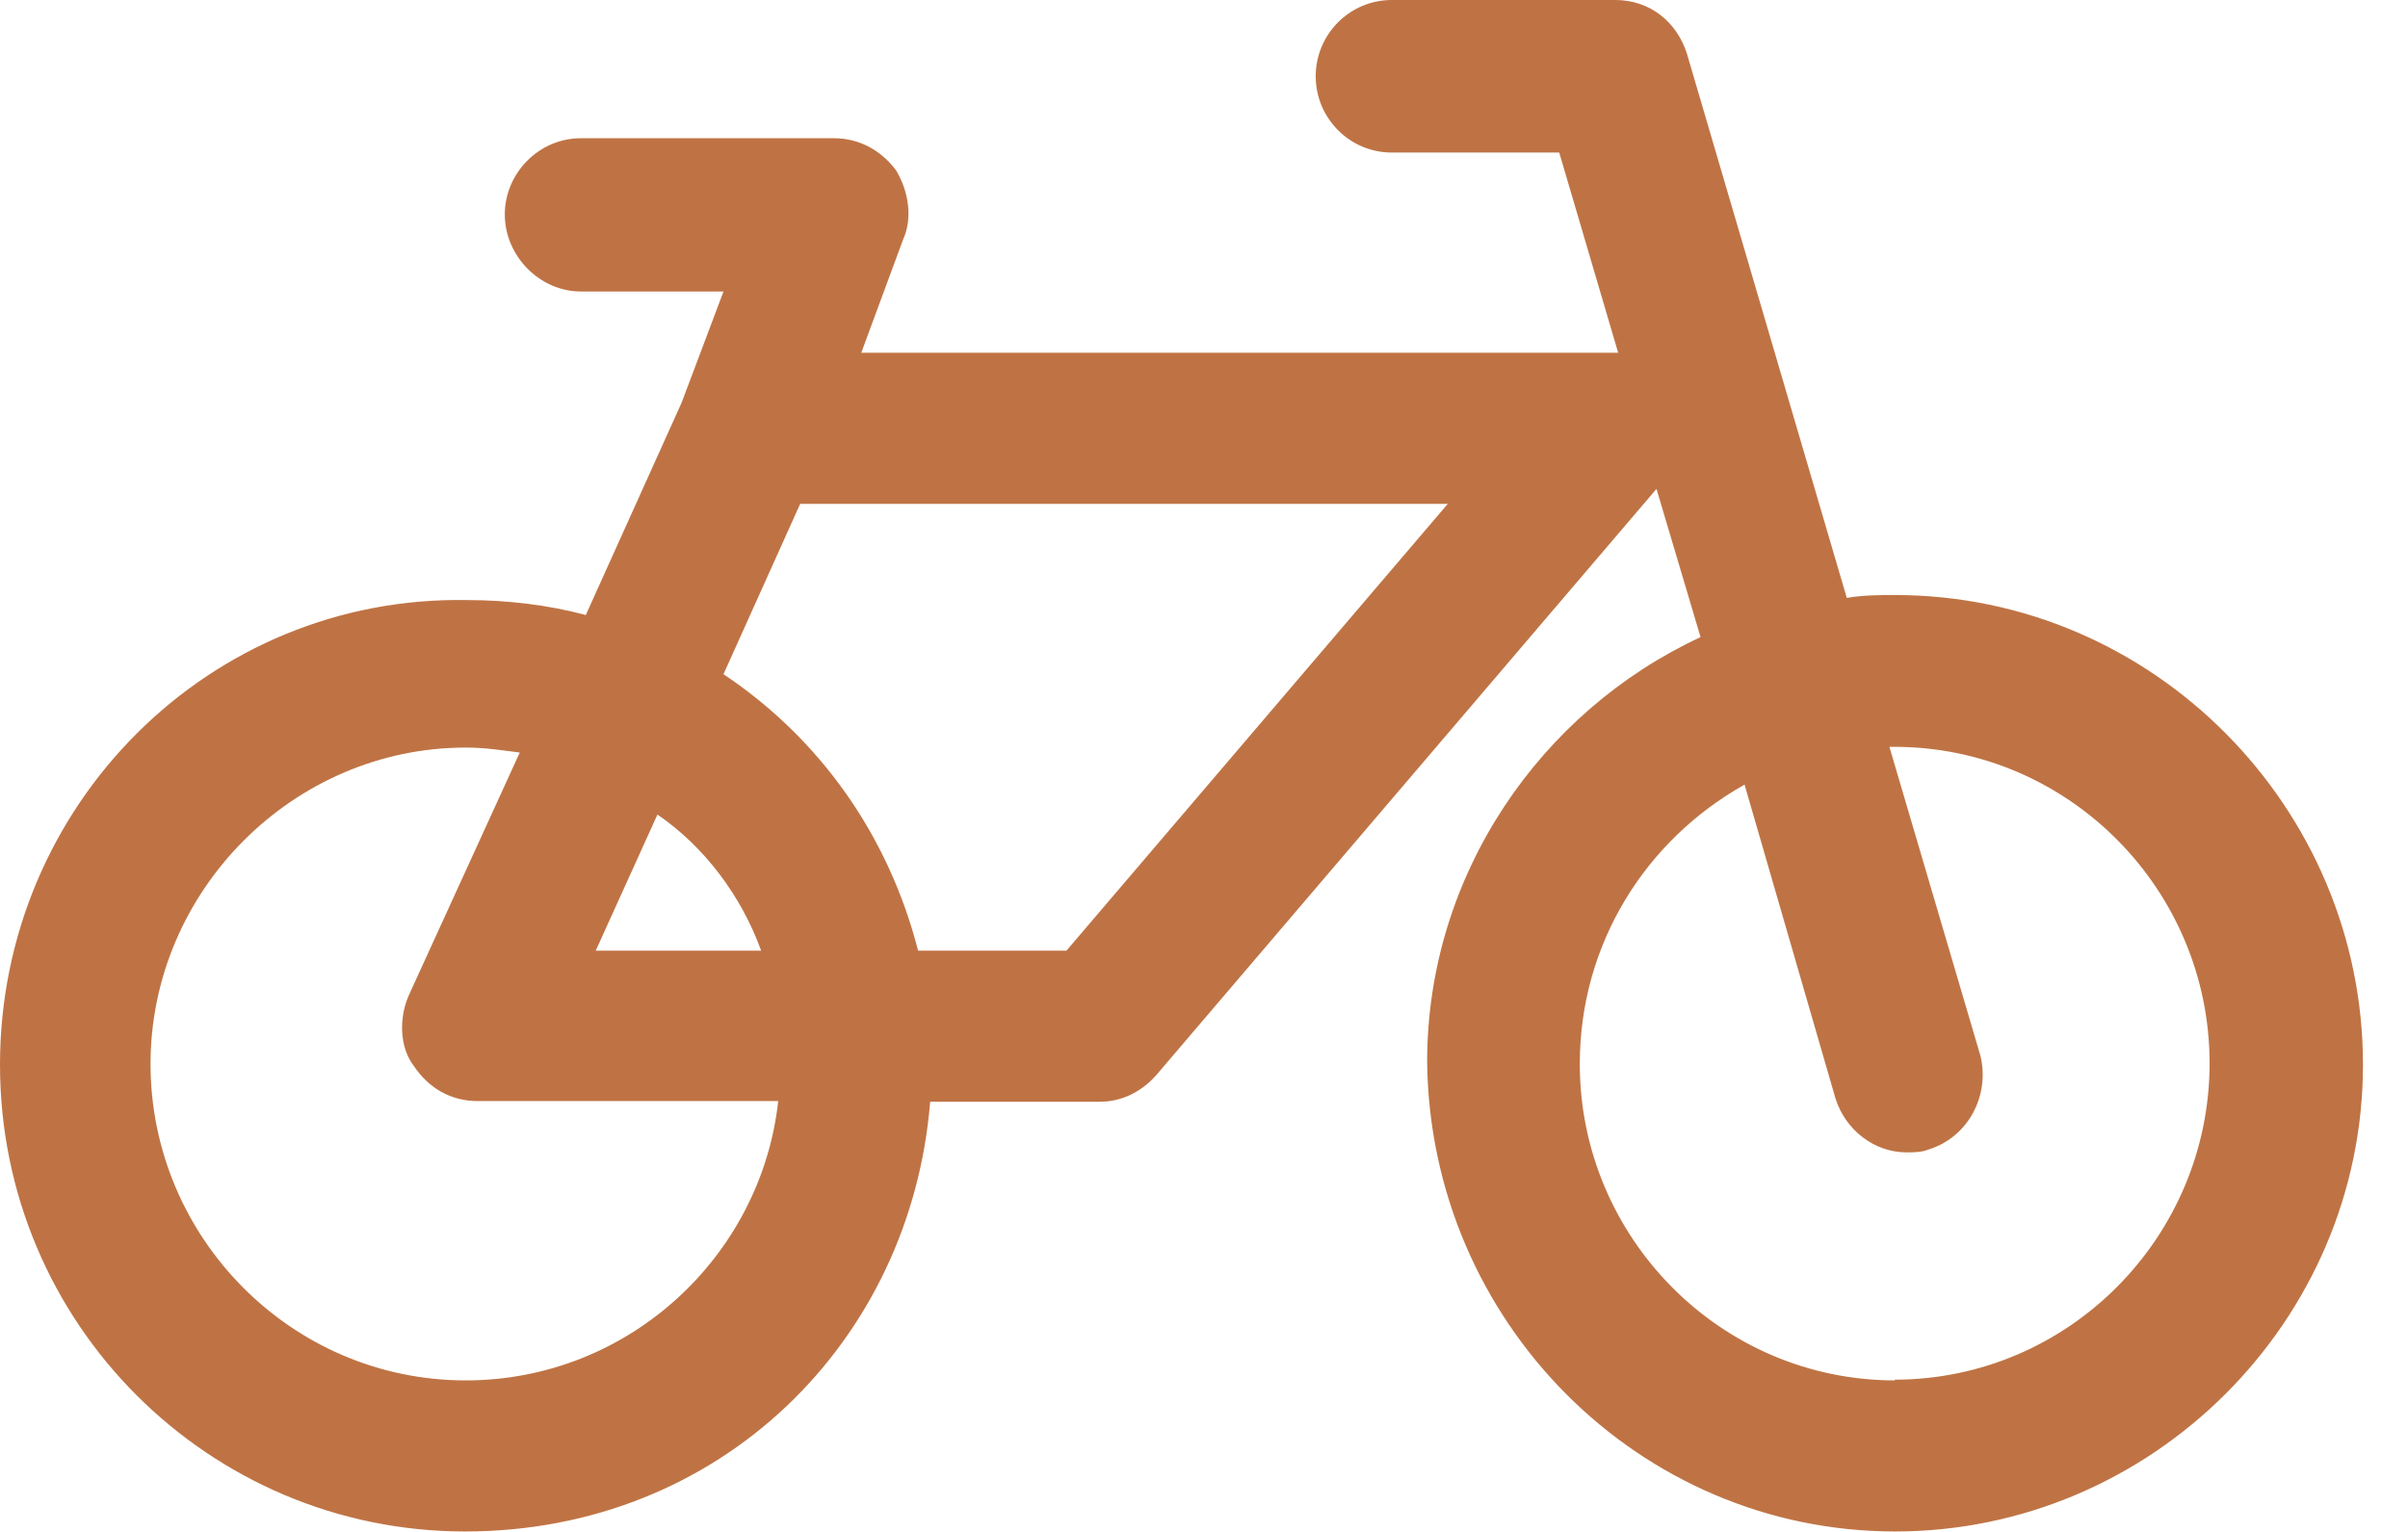 <svg width="33" height="21" viewBox="0 0 33 21" fill="none" xmlns="http://www.w3.org/2000/svg">
<path d="M25.971 18.923C23.577 18.923 21.65 16.959 21.65 14.585C21.65 12.925 22.565 11.508 23.908 10.756L25.153 15.054C25.29 15.494 25.689 15.797 26.127 15.797C26.224 15.797 26.331 15.797 26.428 15.758C26.973 15.592 27.275 15.015 27.139 14.468L25.893 10.238H25.961C28.355 10.238 30.281 12.202 30.281 14.576C30.281 16.95 28.355 18.913 25.961 18.913L25.971 18.923ZM14.605 13.032H12.582C12.173 11.44 11.229 10.121 9.915 9.242L10.966 6.907H19.841L14.615 13.032H14.605ZM10.421 13.032H8.164L9.01 11.166C9.653 11.606 10.159 12.28 10.431 13.032H10.421ZM6.383 18.923C3.99 18.923 2.063 16.959 2.063 14.585C2.063 12.212 4.019 10.248 6.383 10.248C6.656 10.248 6.889 10.287 7.123 10.316L5.605 13.638C5.469 13.941 5.469 14.351 5.673 14.615C5.877 14.918 6.179 15.094 6.549 15.094H10.665C10.431 17.223 8.612 18.923 6.383 18.923ZM25.98 8.157C25.747 8.157 25.543 8.157 25.309 8.196L23.12 0.742C22.983 0.303 22.614 0 22.137 0H19.072C18.498 0 18.031 0.469 18.031 1.045C18.031 1.622 18.498 2.091 19.072 2.091H21.368L22.176 4.836H11.803L12.377 3.282C12.514 2.98 12.445 2.608 12.28 2.335C12.076 2.061 11.774 1.895 11.433 1.895H7.96C7.385 1.895 6.918 2.374 6.918 2.941C6.918 3.507 7.395 3.996 7.96 3.996H9.915L9.341 5.52L8.028 8.431C7.522 8.294 6.948 8.226 6.412 8.226C2.871 8.157 0 11.039 0 14.595C0 18.151 2.871 20.994 6.373 20.994C9.877 20.994 12.484 18.386 12.747 15.103H15.073C15.374 15.103 15.647 14.966 15.851 14.732L22.701 6.702L23.305 8.734C21.115 9.75 19.558 11.987 19.558 14.556C19.597 18.112 22.458 20.994 25.971 20.994C29.483 20.994 32.383 18.112 32.383 14.595C32.383 11.078 29.513 8.157 25.971 8.157H25.98Z" fill="#BF7344"/>
</svg>
